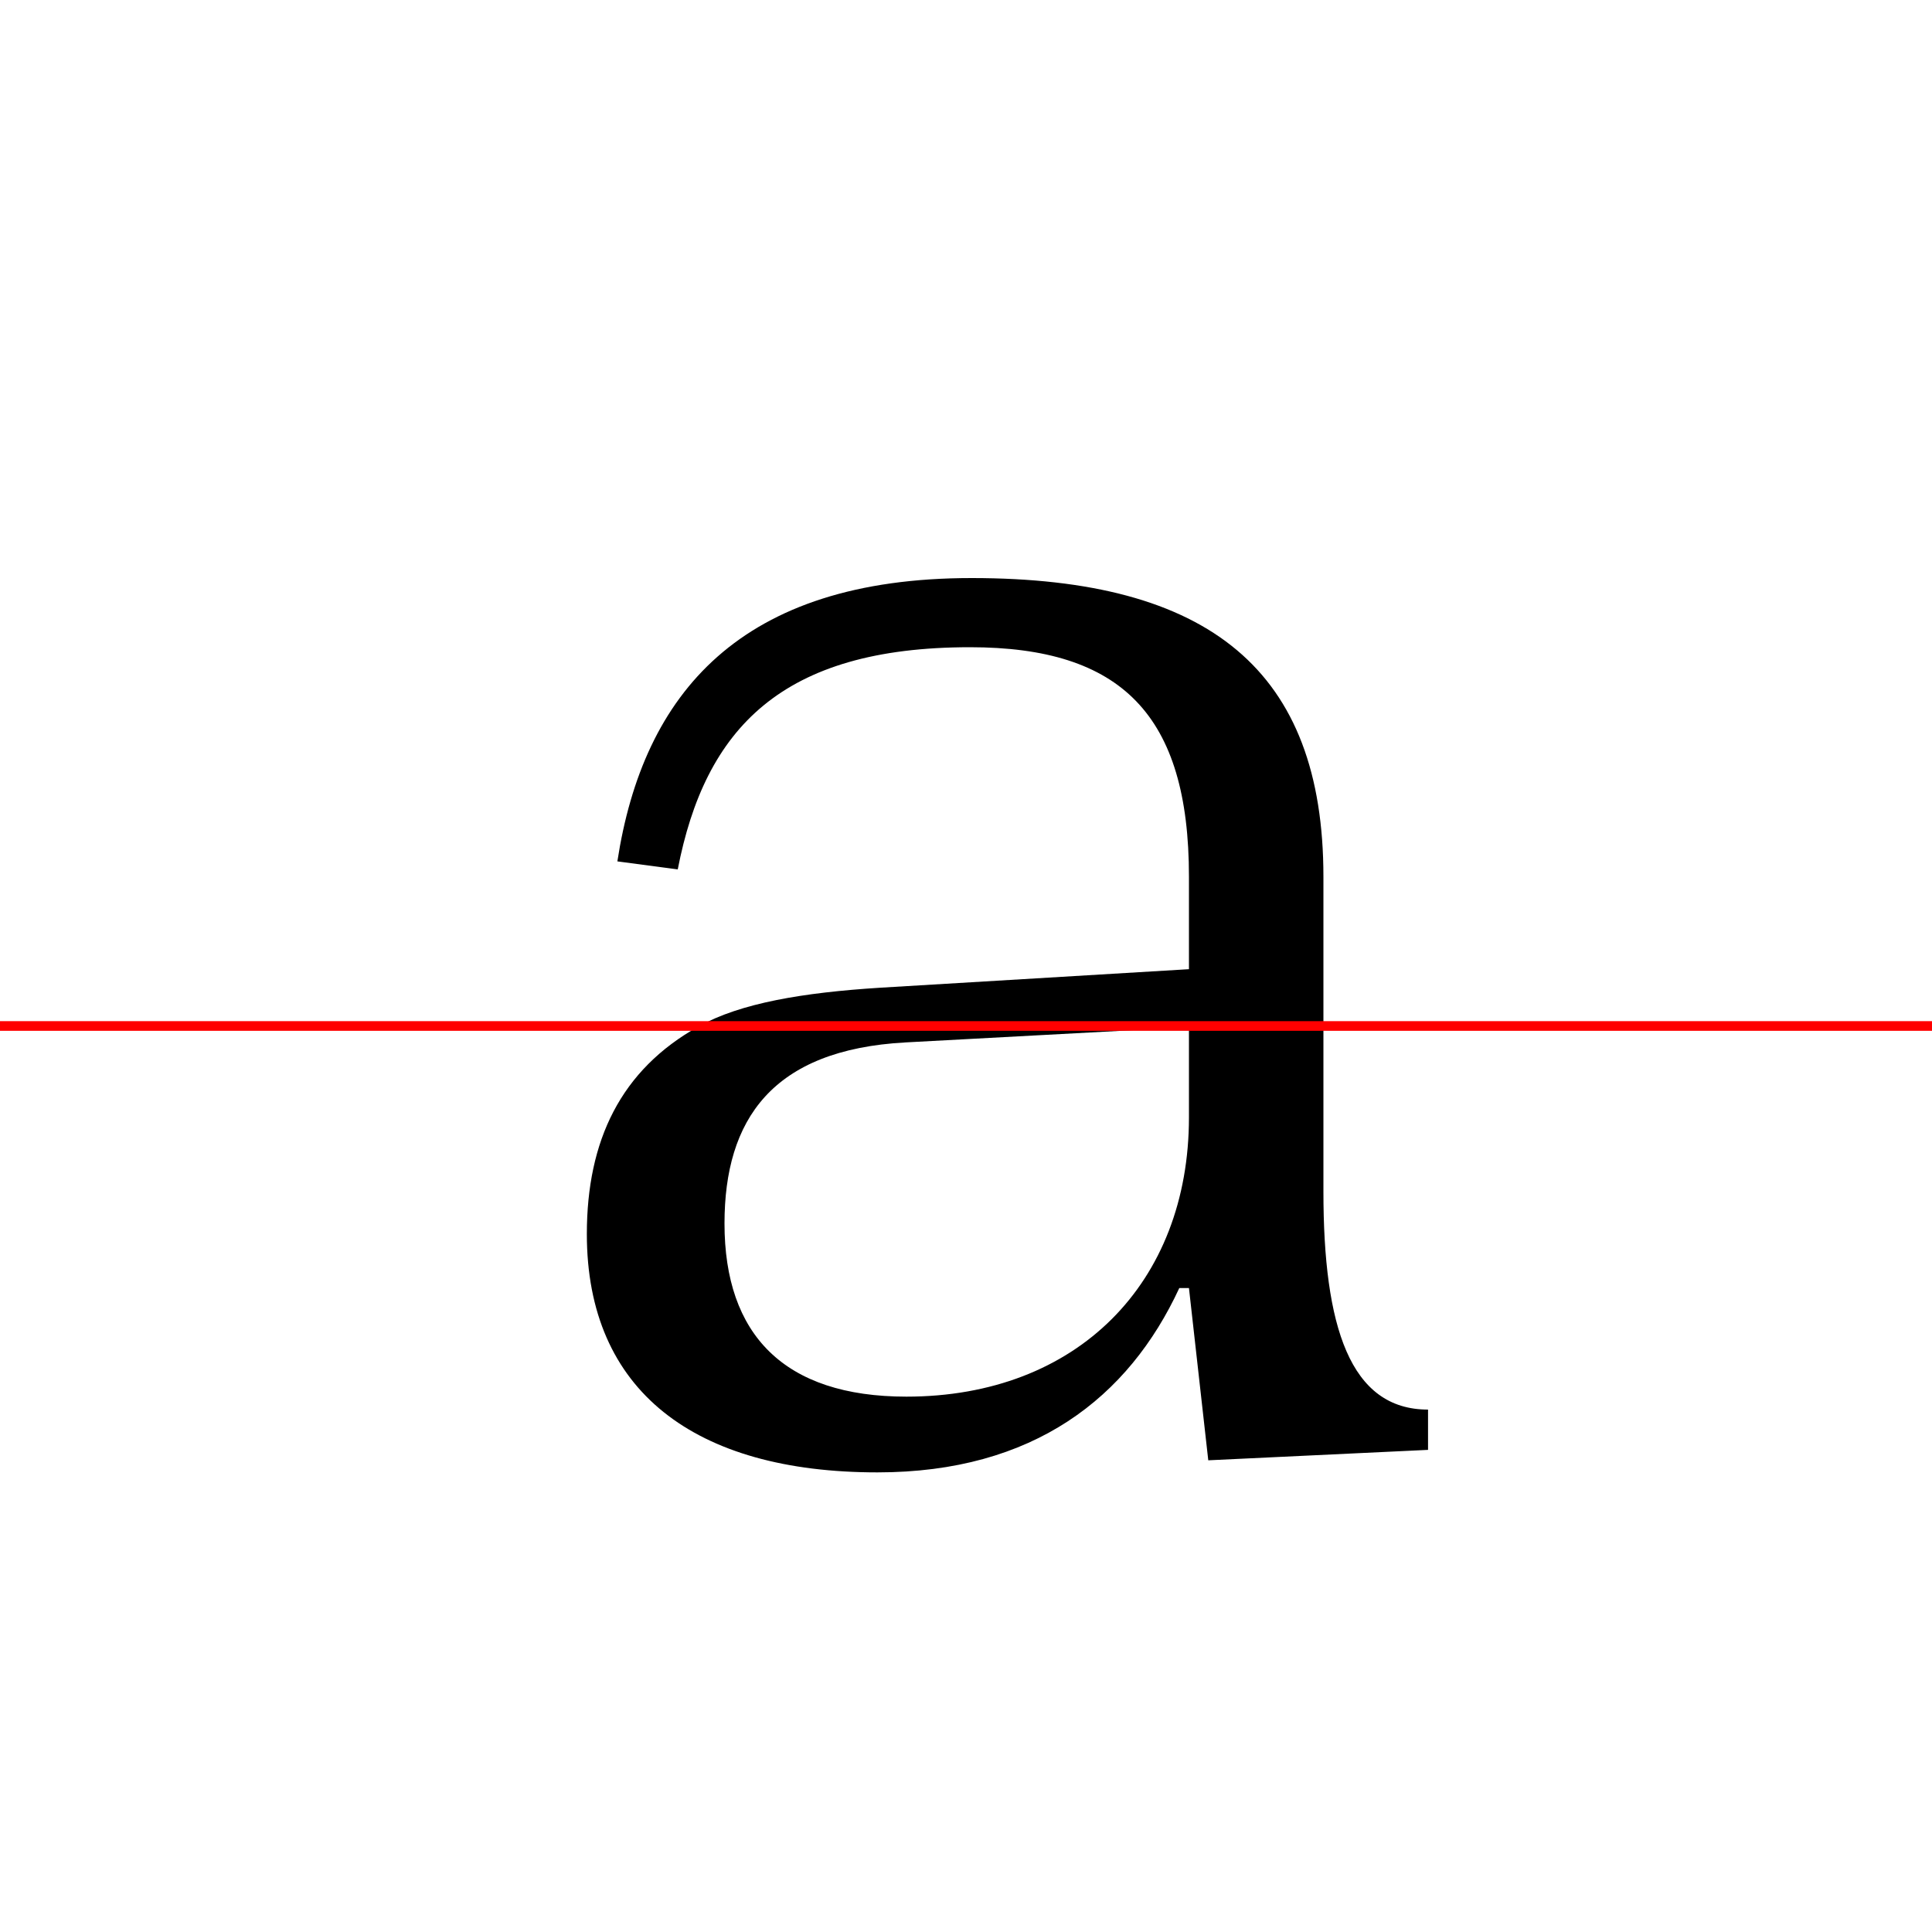 <?xml version="1.0" encoding="UTF-8"?>
<svg width="200" height="200" viewBox="0 0 200 200" version="1.1" xmlns="http://www.w3.org/2000/svg" xmlns:xlink="http://www.w3.org/1999/xlink">
 <rect x="0" y="0" width="200" height="200" fill="#333333" stroke="none"/>
 <path d="M0,0 l200,0 l0,200 l-200,0 Z M0,0" fill="rgb(255,255,255)" transform="matrix(1,0,0,-1,0,200)"/>
 <clipPath id="clip7">
  <path clip-rule="evenodd" d="M0,43.79 l200,0 l0,200 l-200,0 Z M0,43.79" transform="matrix(1,0,0,-1,0,150)"/>
 </clipPath>
 <g clip-path="url(#clip7)">
  <path d="M90.83,-2.42 c16.17,0,26.0,7.75,31.25,19.08 l1.0,0 l2.0,-17.83 l22.75,1.08 l0,4.17 c-8.08,0,-10.83,8.58,-10.83,22.58 l0,32.58 c0,21.33,-11.75,30.92,-36.42,30.92 c-23.92,0,-34.0,-11.92,-36.67,-29.33 l6.25,-0.83 c2.83,14.58,10.75,23.0,30.25,23.0 c15.67,0,22.67,-7.0,22.67,-23.75 l0,-9.58 l-32.0,-1.92 c-7.92,-0.5,-14.42,-1.58,-18.75,-4.0 c-8.08,-4.5,-11.58,-11.83,-11.58,-21.5 c0,-16.25,11.17,-24.67,30.08,-24.67 Z M93.83,5.42 c-12.67,0,-18.83,6.42,-18.83,17.92 c0,10.75,4.92,18.0,18.75,18.75 l29.33,1.58 l0,-9.33 c0,-17.17,-11.58,-28.92,-29.25,-28.92 Z M93.83,5.42" fill="rgb(0,0,0)" transform="matrix(1,0,0,-1,0,150)"/>
 </g>
 <clipPath id="clip8">
  <path clip-rule="evenodd" d="M0,-50 l200,0 l0,93.79 l-200,0 Z M0,-50" transform="matrix(1,0,0,-1,0,150)"/>
 </clipPath>
 <g clip-path="url(#clip8)">
  <path d="M90.83,-2.42 c16.17,0,26.0,7.75,31.25,19.08 l1.0,0 l2.0,-17.83 l22.75,1.08 l0,4.17 c-8.08,0,-10.83,8.58,-10.83,22.58 l0,32.58 c0,21.33,-11.75,30.92,-36.42,30.92 c-23.92,0,-34.0,-11.92,-36.67,-29.33 l6.25,-0.83 c2.83,14.58,10.75,23.0,30.25,23.0 c15.67,0,22.67,-7.0,22.67,-23.75 l0,-9.58 l-32.0,-1.92 c-7.92,-0.5,-14.42,-1.58,-18.75,-4.0 c-8.08,-4.5,-11.58,-11.83,-11.58,-21.5 c0,-16.25,11.17,-24.67,30.08,-24.67 Z M93.83,5.42 c-12.67,0,-18.83,6.42,-18.83,17.92 c0,10.75,4.92,18.0,18.75,18.75 l29.33,1.58 l0,-9.33 c0,-17.17,-11.58,-28.92,-29.25,-28.92 Z M93.83,5.42" fill="rgb(0,0,0)" transform="matrix(1,0,0,-1,0,150)"/>
 </g>
 <path d="M0,43.79 l200,0" fill="none" stroke="rgb(255,0,0)" stroke-width="1" transform="matrix(1,0,0,-1,0,150)"/>
</svg>